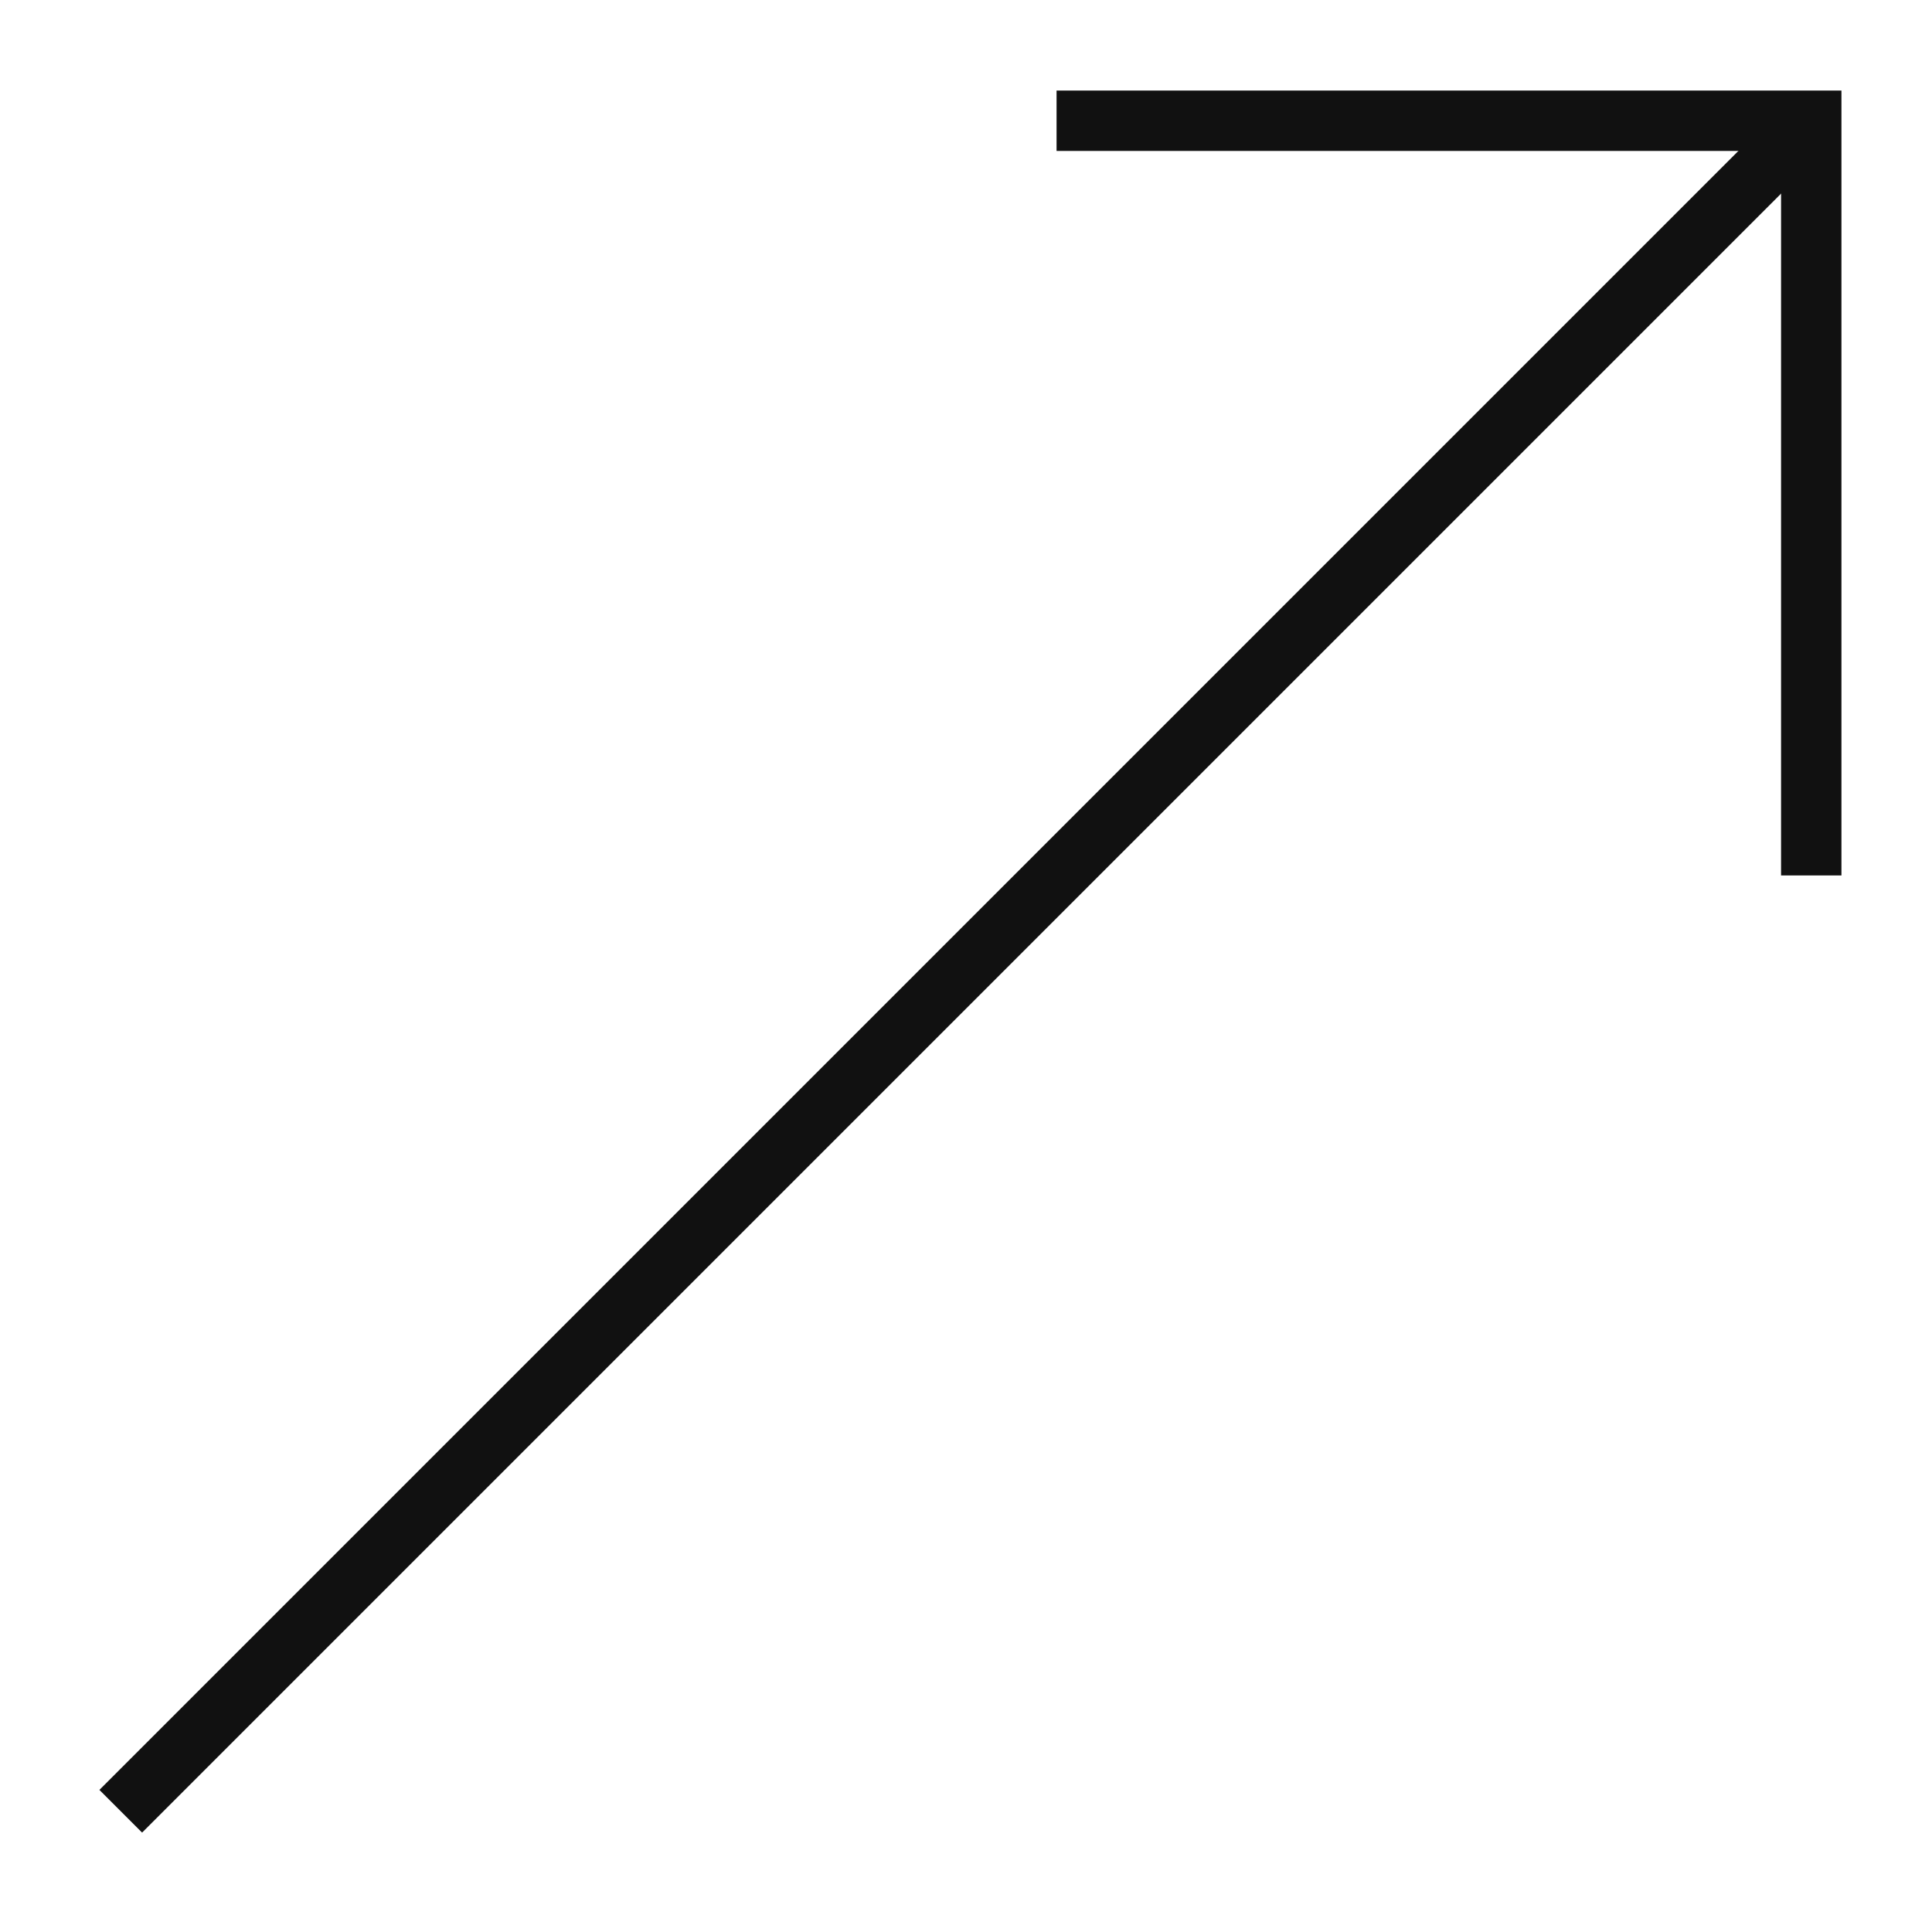 <svg xmlns="http://www.w3.org/2000/svg" xmlns:xlink="http://www.w3.org/1999/xlink" x="0px" y="0px" viewBox="0 0 64 64" width="64" height="64"><g class="nc-icon-wrapper" fill="#111111"><line x1="4" y1="60" x2="60" y2="4" fill="none" stroke="#111111" stroke-miterlimit="10" stroke-width="2" data-cap="butt" stroke-linecap="butt" stroke-linejoin="miter"></line> <polyline points="36 4 60 4 60 28" fill="none" stroke="#111111" stroke-linecap="square" stroke-miterlimit="10" stroke-width="2" stroke-linejoin="miter"></polyline></g></svg>